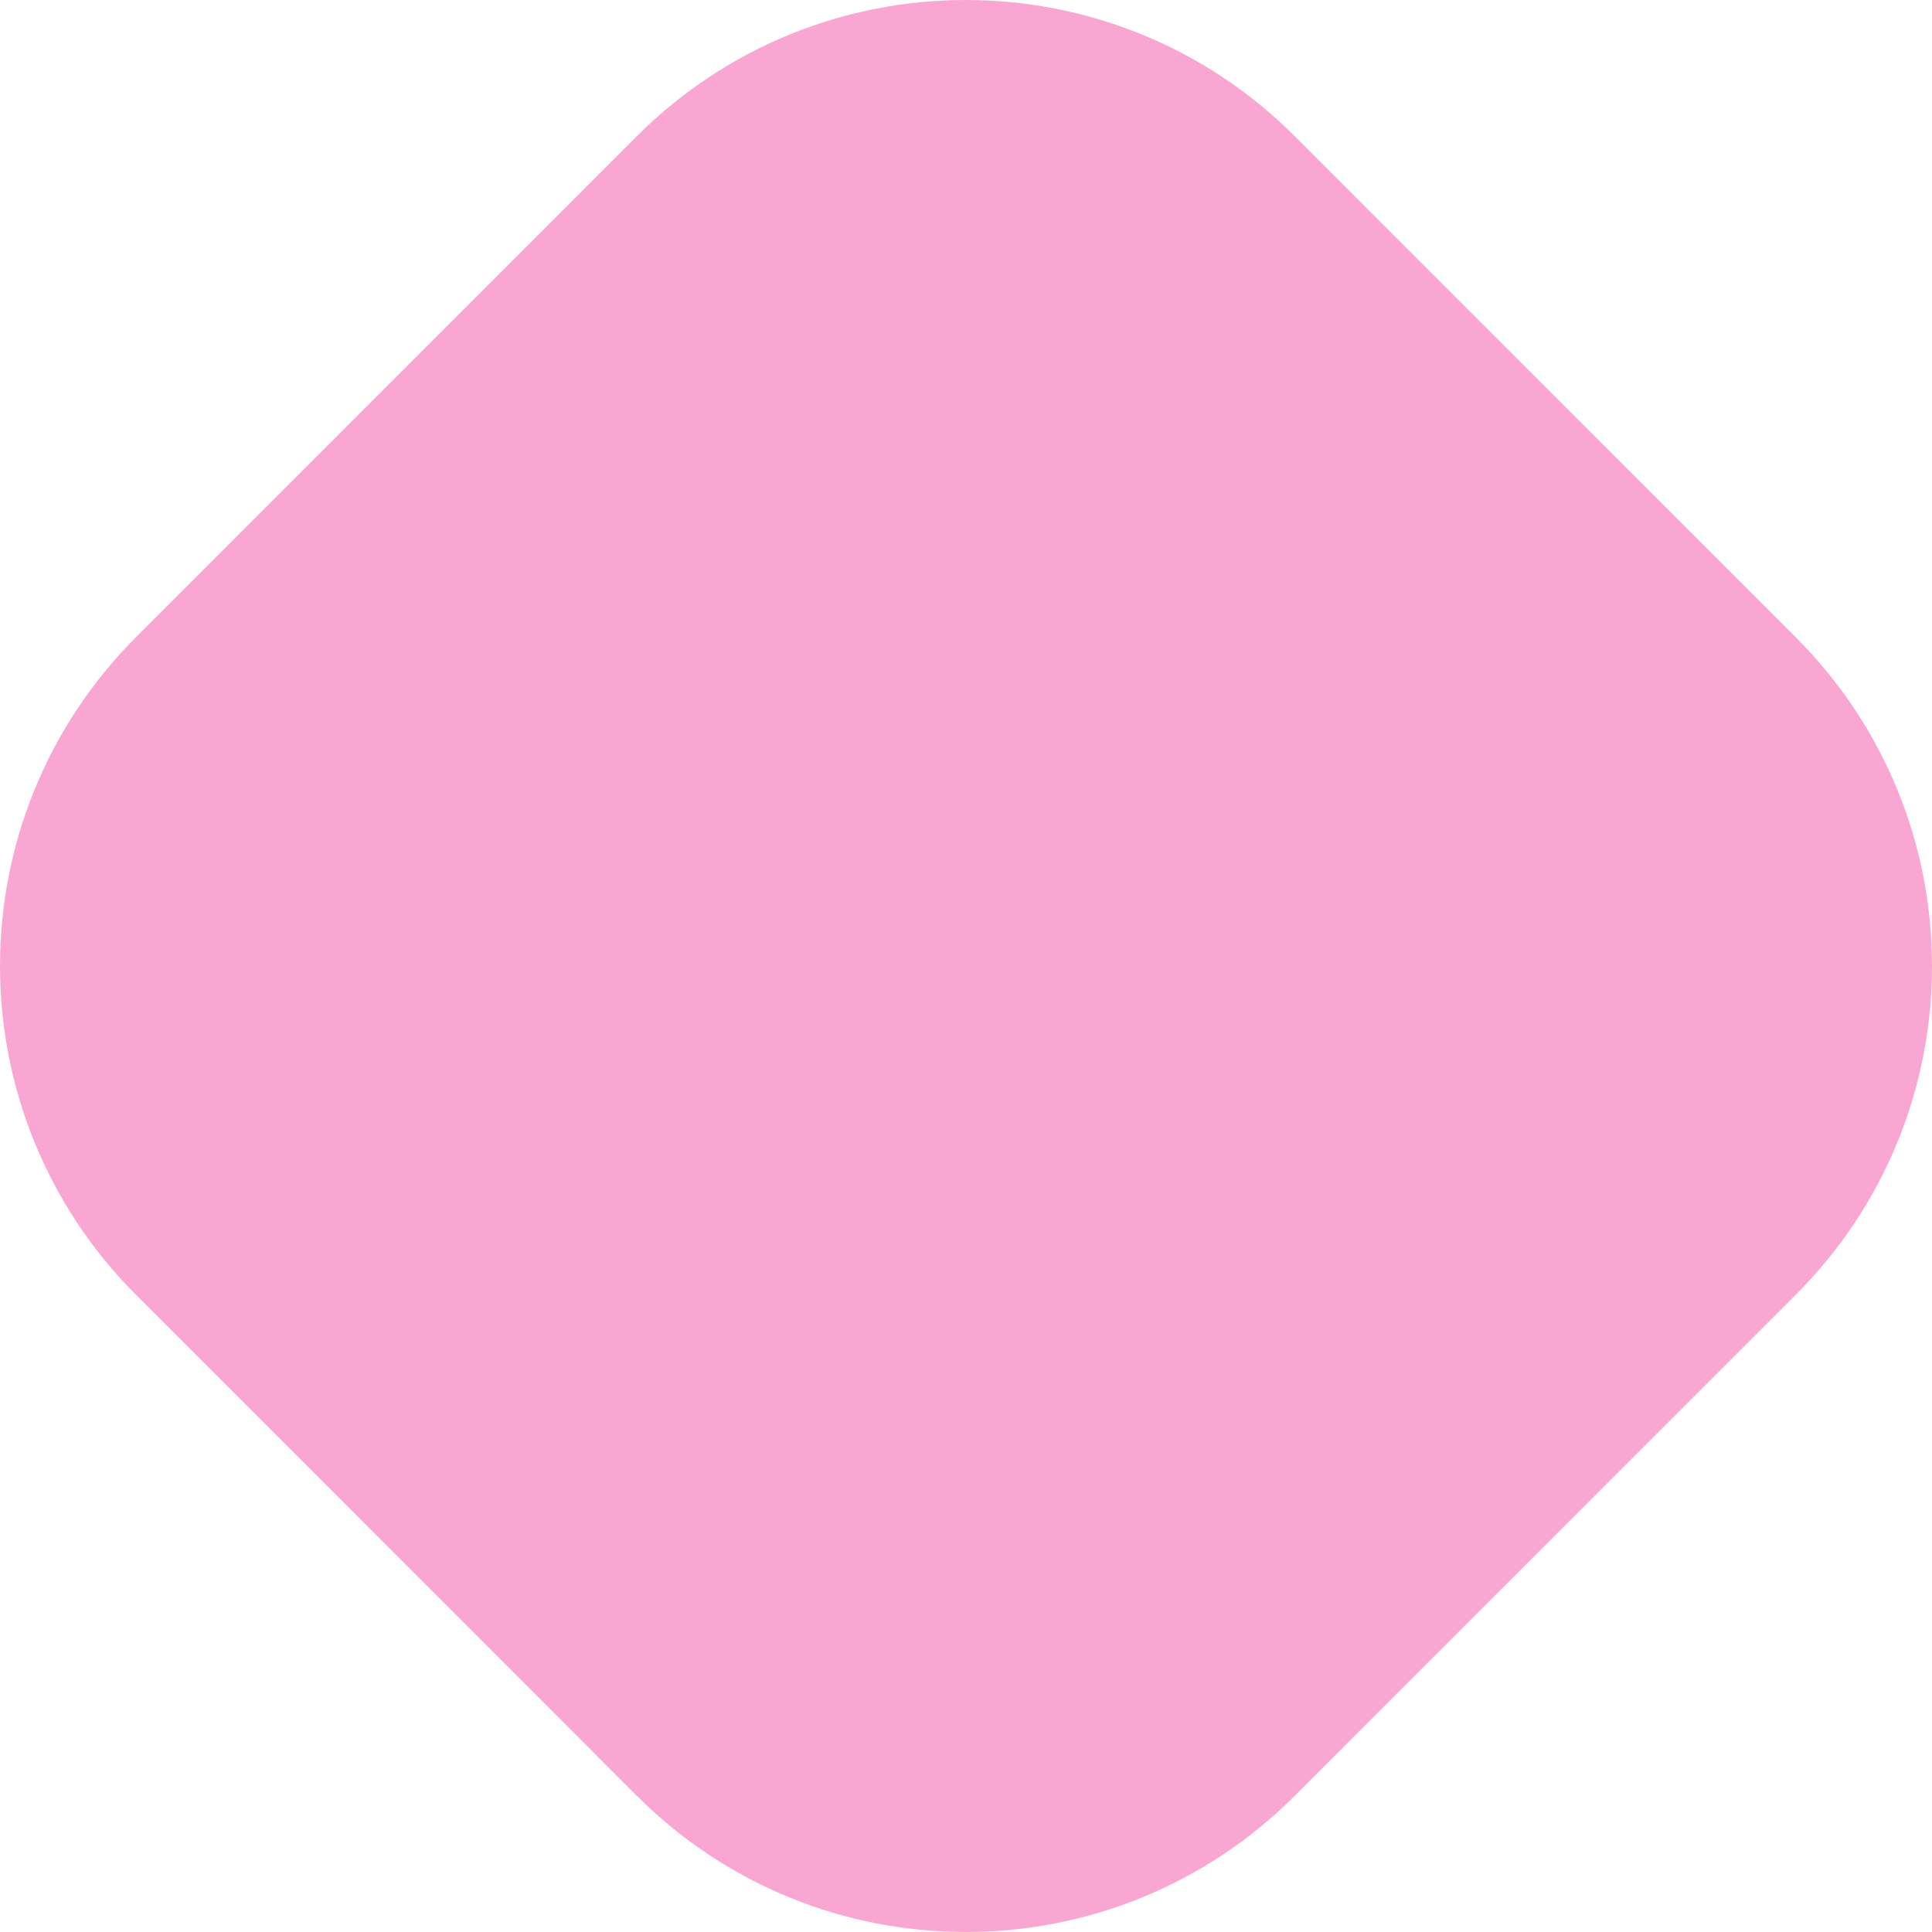 <svg width="256" height="256" viewBox="0 0 256 256" fill="none" xmlns="http://www.w3.org/2000/svg">
<path d="M84.369 237.936L18.06 171.613C-6.02 147.528 -6.02 108.472 18.06 84.387L84.369 18.064C108.449 -6.021 147.497 -6.021 171.577 18.064L237.886 84.387C262.038 108.472 262.038 147.528 237.886 171.613L171.577 237.936C147.497 262.021 108.449 262.021 84.369 237.936Z" fill="#FAA6D2"/>
</svg>

